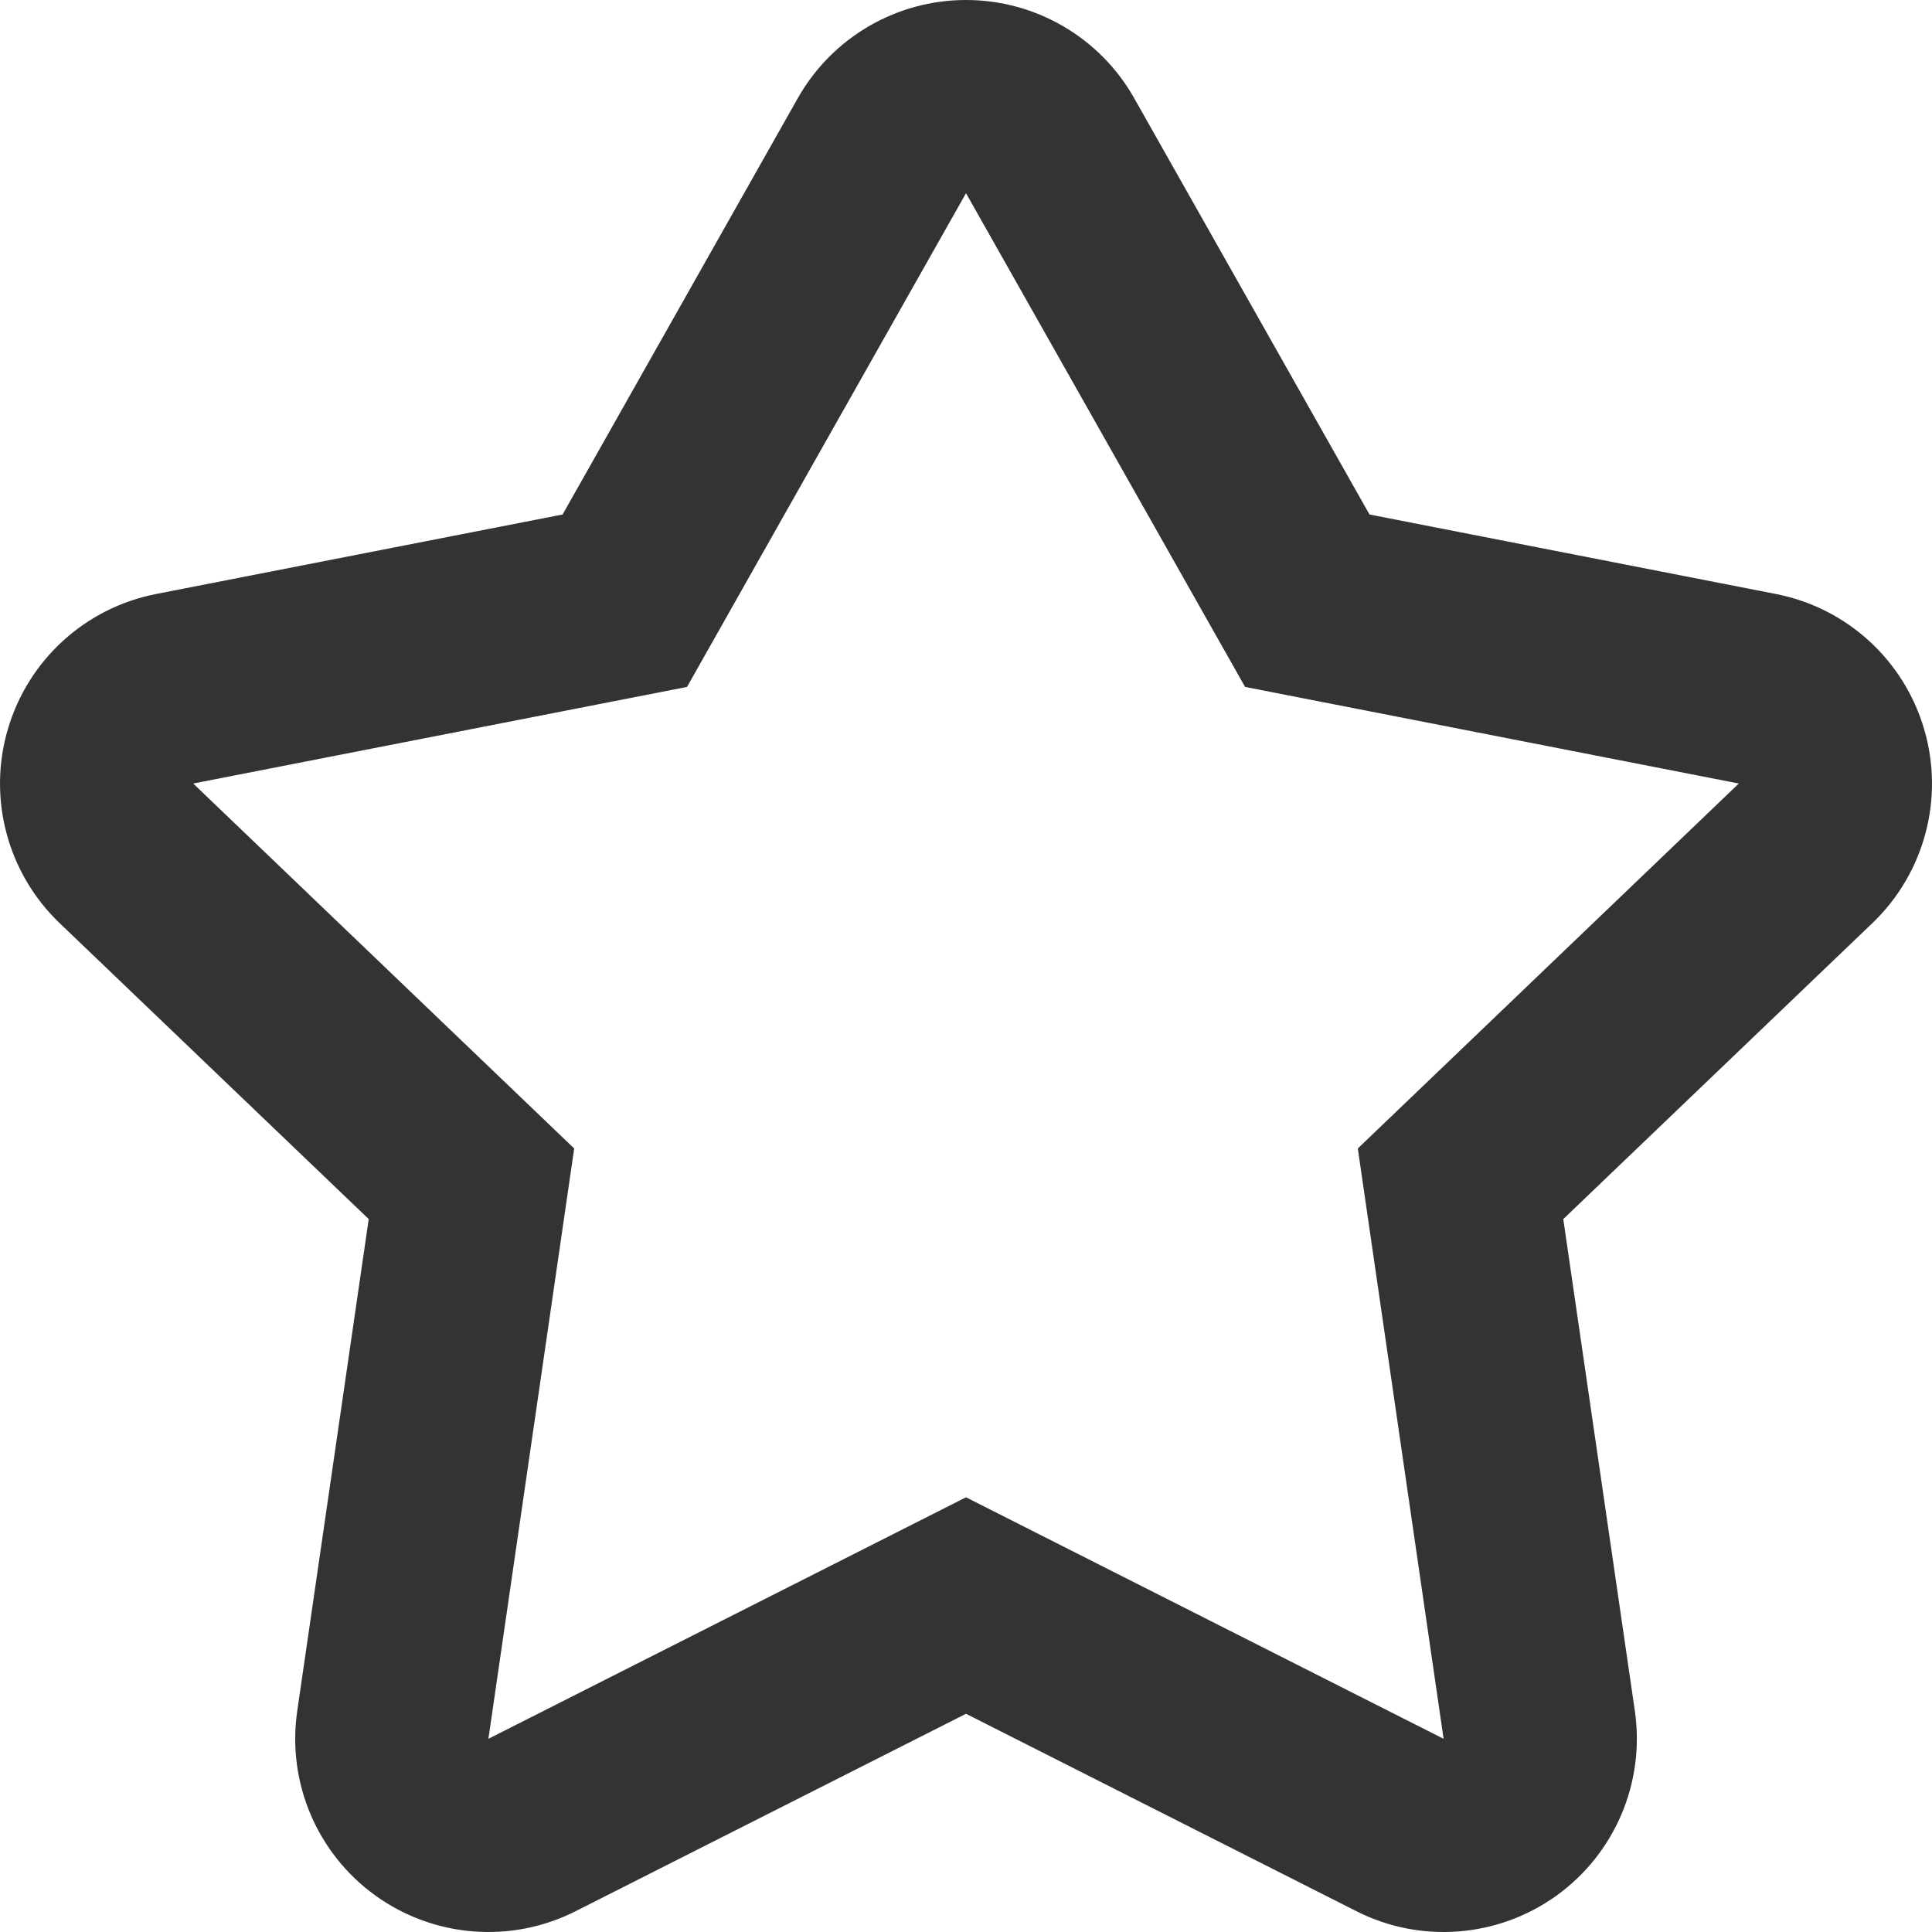 <svg width="20" height="20" viewBox="0 0 20 20" fill="none" xmlns="http://www.w3.org/2000/svg">
<g clip-path="url(#clip0)">
<path fill-rule="evenodd" clip-rule="evenodd" d="M10 0C10.721 0 11.386 0.388 11.741 1.016L14.177 5.326L18.384 6.149C19.117 6.292 19.709 6.832 19.919 7.549C20.129 8.265 19.923 9.039 19.383 9.556L16.183 12.62L16.924 17.712C17.031 18.451 16.718 19.188 16.112 19.624C15.506 20.059 14.708 20.122 14.042 19.785L10 17.741L5.958 19.785C5.292 20.122 4.494 20.059 3.888 19.624C3.282 19.188 2.969 18.451 3.077 17.712L3.817 12.62L0.617 9.556C0.077 9.039 -0.129 8.265 0.081 7.549C0.291 6.832 0.883 6.292 1.616 6.149L5.824 5.326L8.259 1.016C8.614 0.388 9.279 0 10 0ZM7.112 7.111L2 8.111L5.944 11.889L5.056 18L10 15.5L14.944 18L14.056 11.889L18 8.111L12.889 7.111L10 2L7.112 7.111Z" fill="#333"/>
</g>
<defs>
<clipPath id="clip0">
<rect width="20" height="20" fill="white"/>
</clipPath>
</defs>
</svg>
